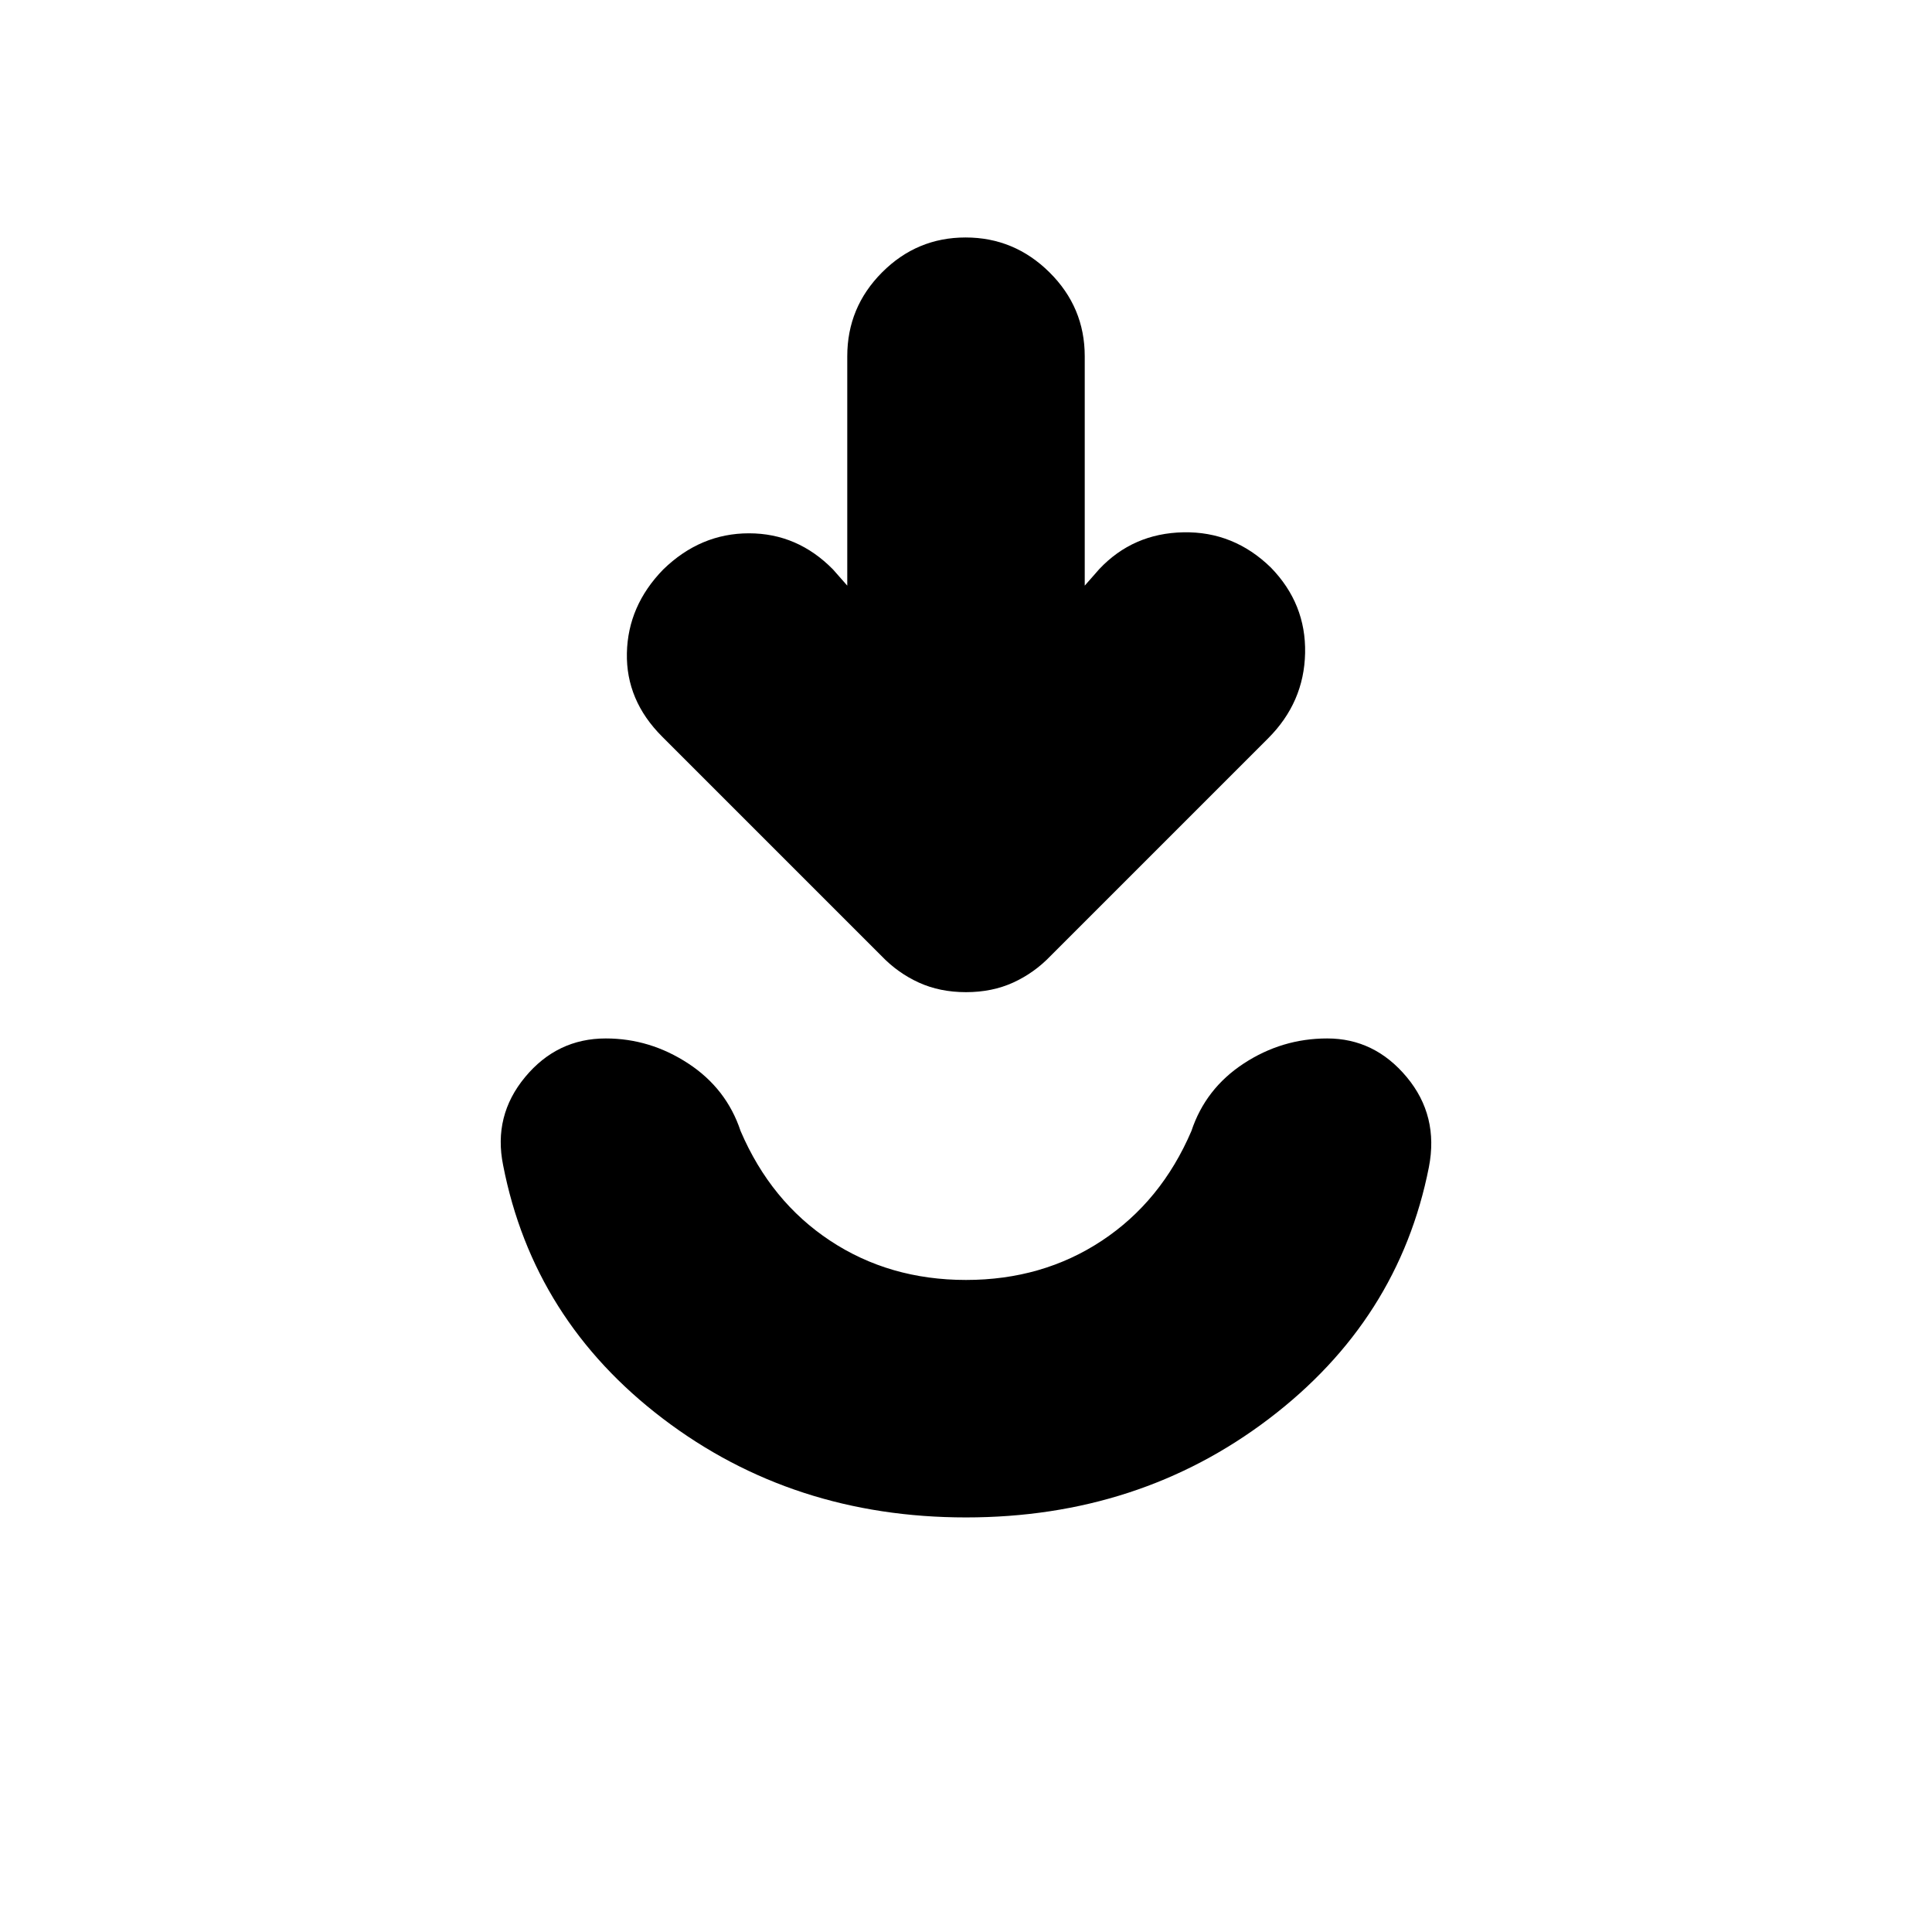 <svg xmlns="http://www.w3.org/2000/svg" height="20" viewBox="0 -960 960 960" width="20"><path d="M480-206q-86 0-150.5-49T250-381q-5-24.6 10.919-43.8Q276.838-444 301-444q22 0 41 12.452 19 12.451 26 33.548 15 35 44.5 54.5T480-324q38 0 67.5-19.5T592-398q7-21.097 26-33.548Q637-444 659.5-444q23.5 0 39.5 19.2t11 44.8q-15 76-79.5 125T480-206Zm-59-463v-114q0-24.3 17.289-41.65 17.29-17.35 41.5-17.35Q504-842 521.5-824.65T539-783v114l7.25-8.25Q563-695 588-695.5t43.478 17.5Q649-660 648.5-635.5t-18.362 42.362L522-485q-8.1 8.455-18.55 13.227Q493-467 480-467t-23.45-4.773Q446.1-476.545 438-485L329-594q-18-18-17.5-41.5t18.022-41.5q18.478-18 42.622-18t41.794 17.979L421-669Z"/></svg>